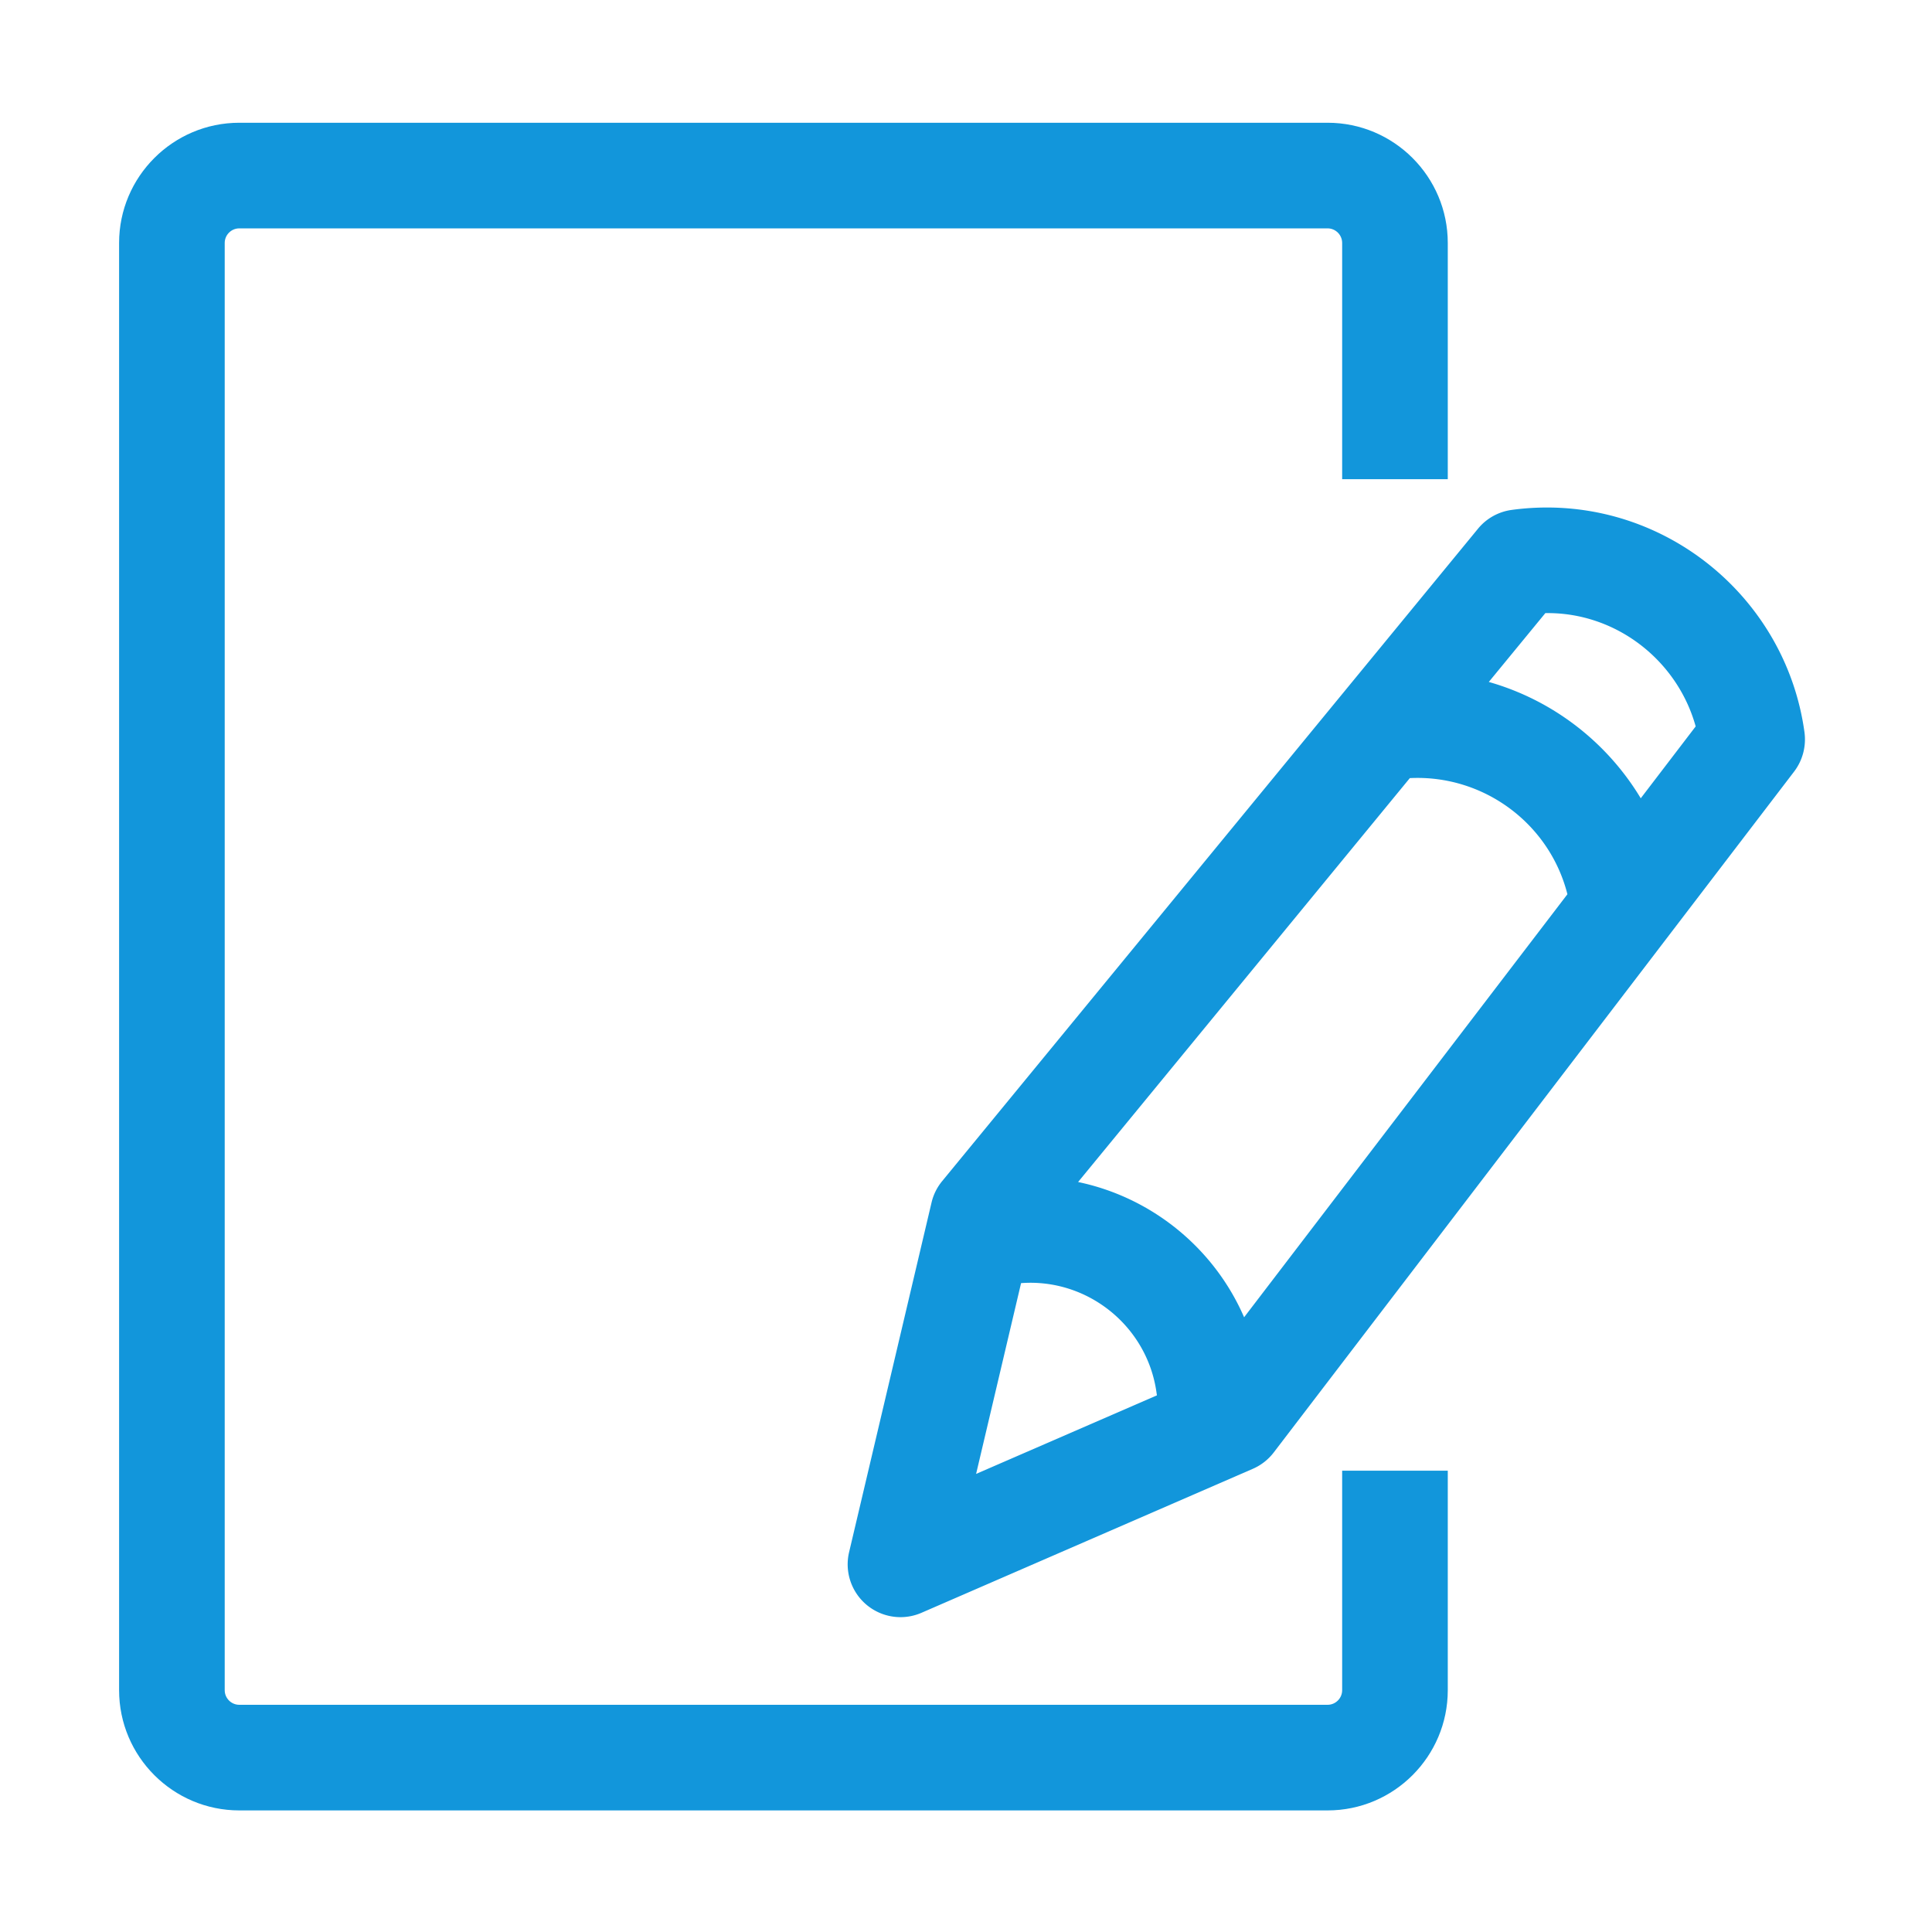 <svg t="1706606131337" class="icon" viewBox="0 0 1024 1024" version="1.1" xmlns="http://www.w3.org/2000/svg" p-id="13491" width="14" height="14"><path d="M711.371 895.842c0 4.264-3.471 7.735-7.708 7.735H126.838c-4.264 0-7.735-3.471-7.735-7.735V128.775c0-4.264 3.471-7.735 7.735-7.735h576.824c4.237 0 7.708 3.471 7.708 7.735v125.216h55.98V128.775c0-35.138-28.563-63.715-63.688-63.715H126.838c-35.123 0-63.715 28.578-63.715 63.715v767.067c0 35.138 28.591 63.715 63.715 63.715h576.824c35.124 0 63.688-28.578 63.688-63.715V779.509h-55.98v116.333z" fill="#1296db" p-id="13492"></path><path d="M956.417 388.158c-10.141-74.088-78.858-128.263-155.228-117.89-6.971 0.956-13.367 4.51-17.822 9.963L499.37 626.017a27.86 27.86 0 0 0-5.63 11.344l-43.707 185.35c-2.433 10.305 1.175 21.102 9.294 27.894a27.988 27.988 0 0 0 17.958 6.519c3.772 0 7.572-0.765 11.152-2.323l175.565-76.289a28.037 28.037 0 0 0 11.098-8.665l275.824-360.901c4.509-5.917 6.477-13.407 5.493-20.787zM541.189 680.085c35.106-2.643 66.945 22.703 71.808 58.164 0.06 0.439 0.132 0.875 0.212 1.308l-95.853 41.648 23.833-101.119z m118.216 18.095c-15.972-36.77-49.023-63.537-87.992-71.686l175.825-214.076c38.95-1.922 73.998 23.945 83.527 61.547L659.405 698.18zM869.63 423.108c-18.01-29.958-46.902-52.109-80.531-61.66l29.966-36.485c37.256-0.588 69.92 24.873 79.678 60.052l-29.113 38.094z" fill="#1296db" p-id="13493"></path></svg>